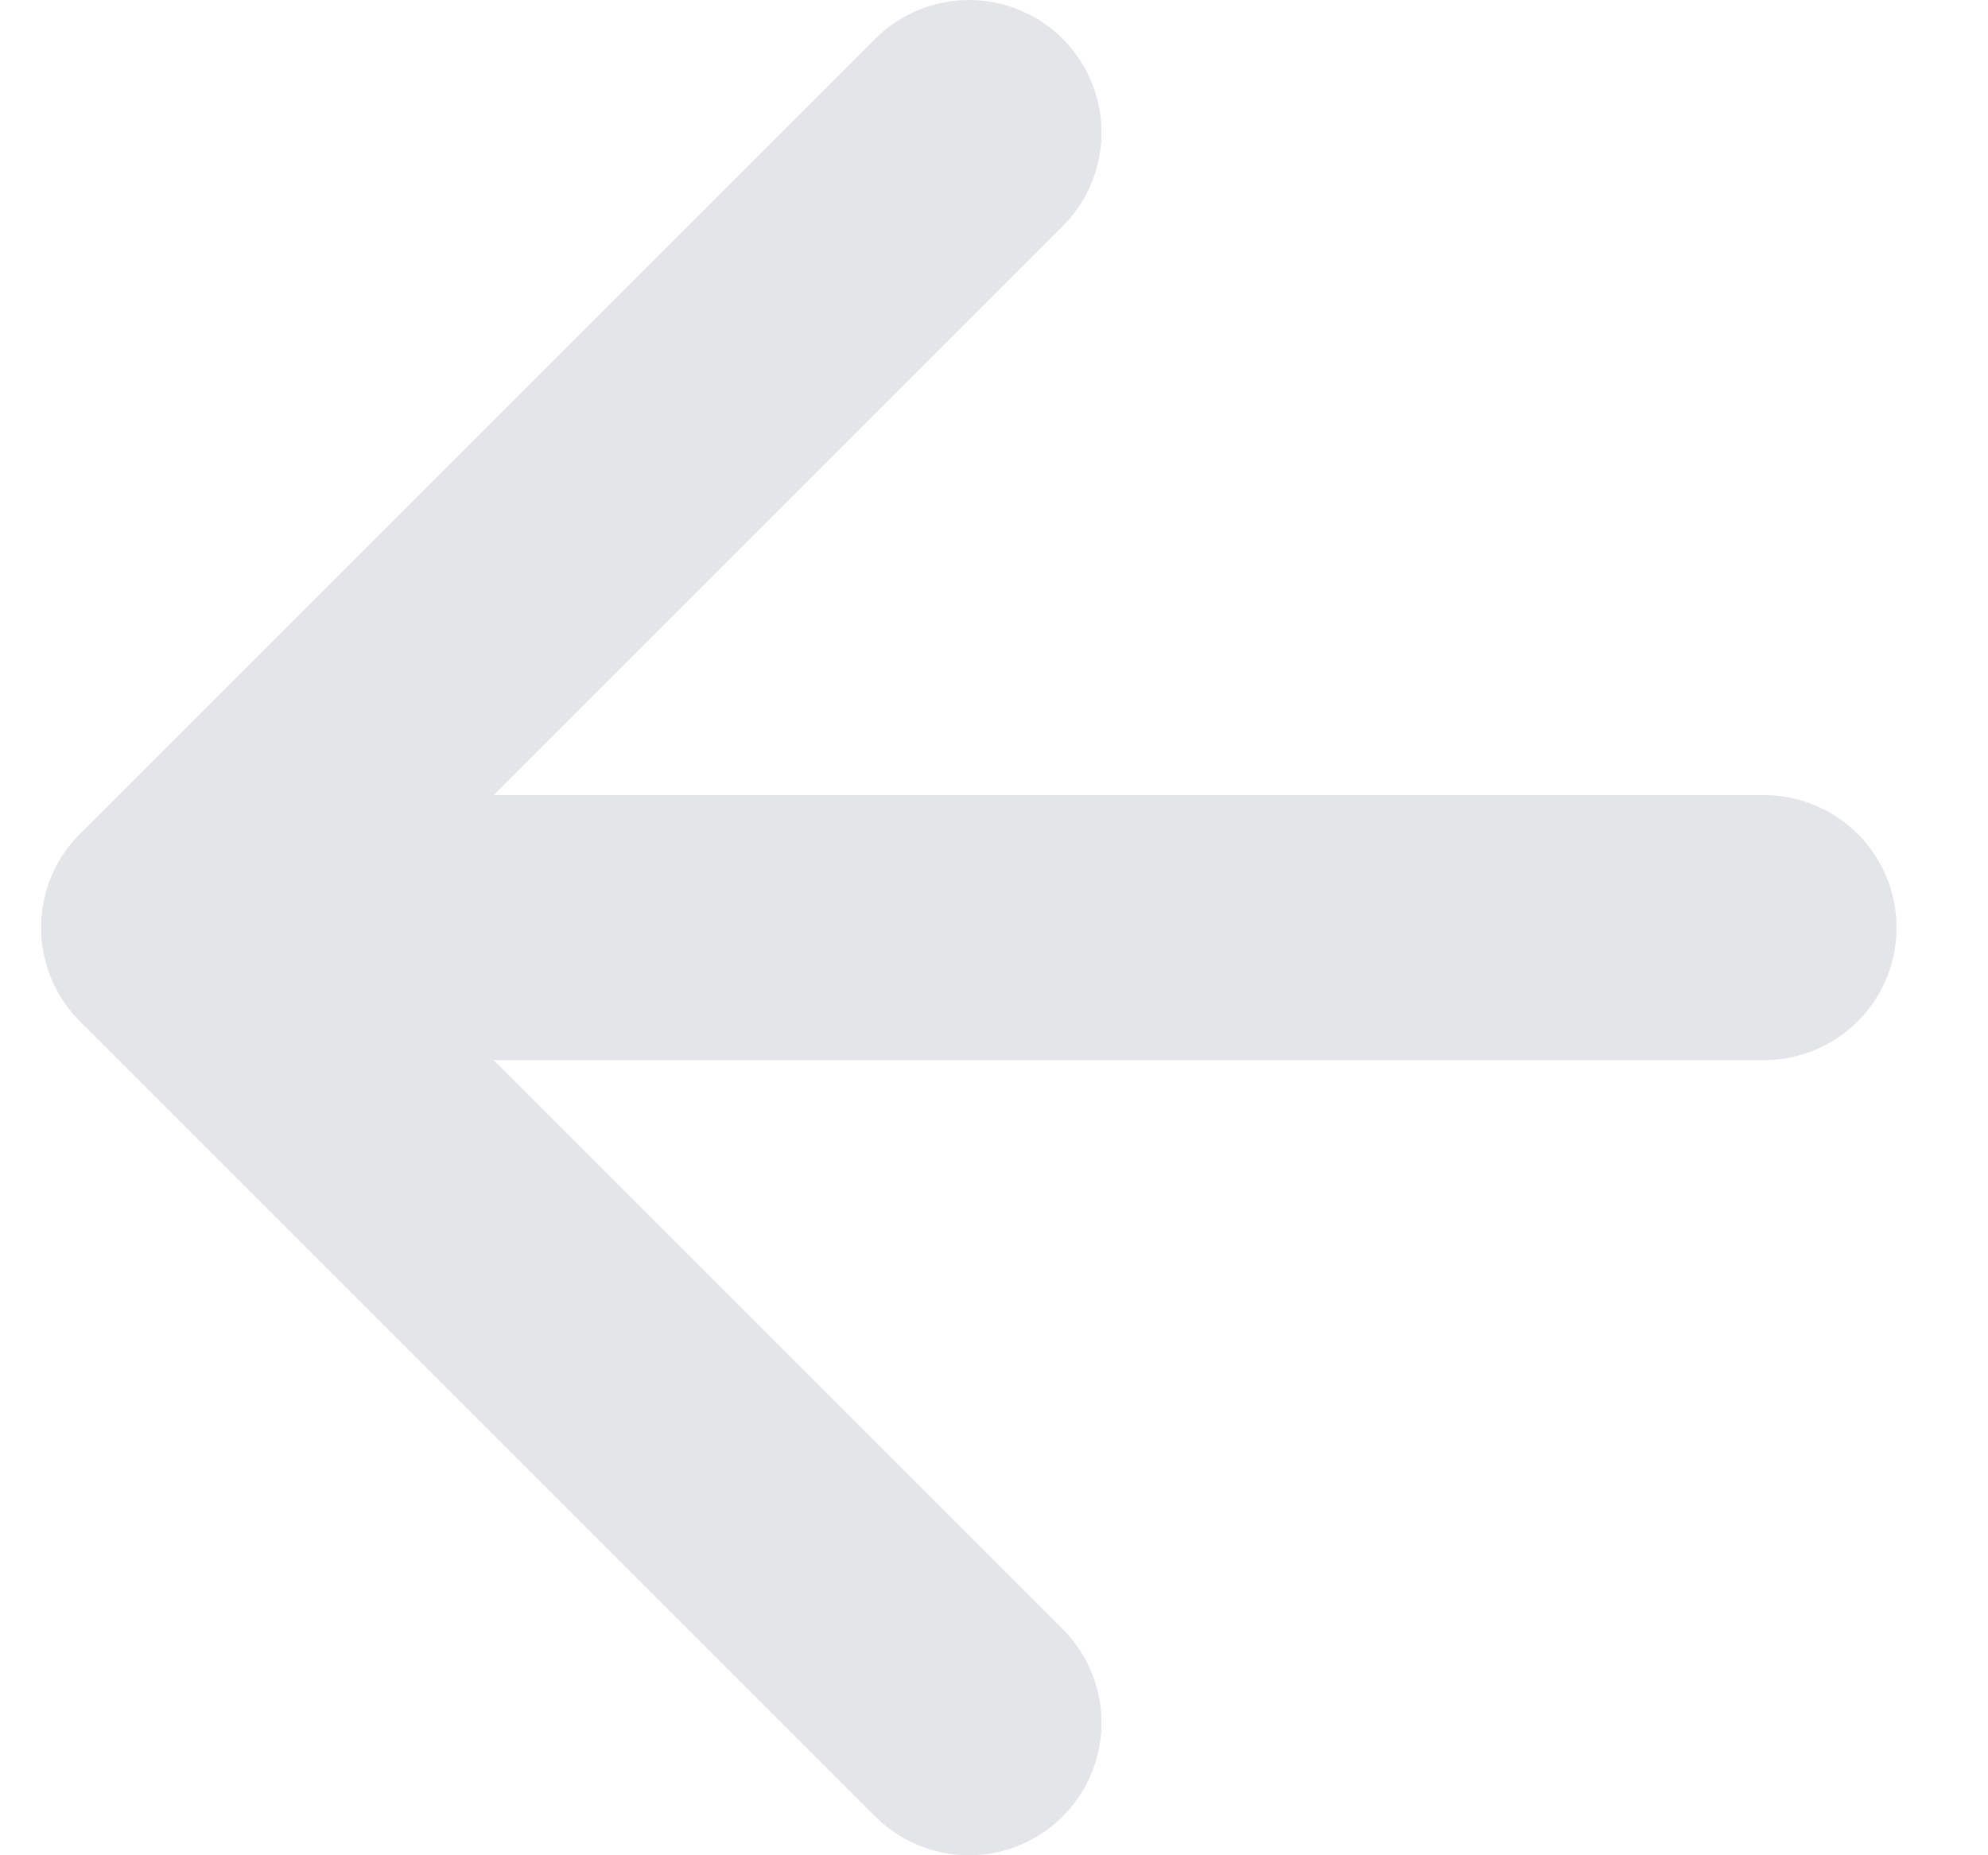 <svg width="15" height="14" viewBox="0 0 15 14" fill="none" xmlns="http://www.w3.org/2000/svg">
<g opacity="0.5">
<path d="M13.31 7L1.311 7" stroke="#CACCD2" stroke-width="2" stroke-linecap="round" stroke-linejoin="round"/>
<path d="M7.311 13L1.311 7L7.311 1" stroke="#CACCD2" stroke-width="2" stroke-linecap="round" stroke-linejoin="round"/>
</g>
</svg>
